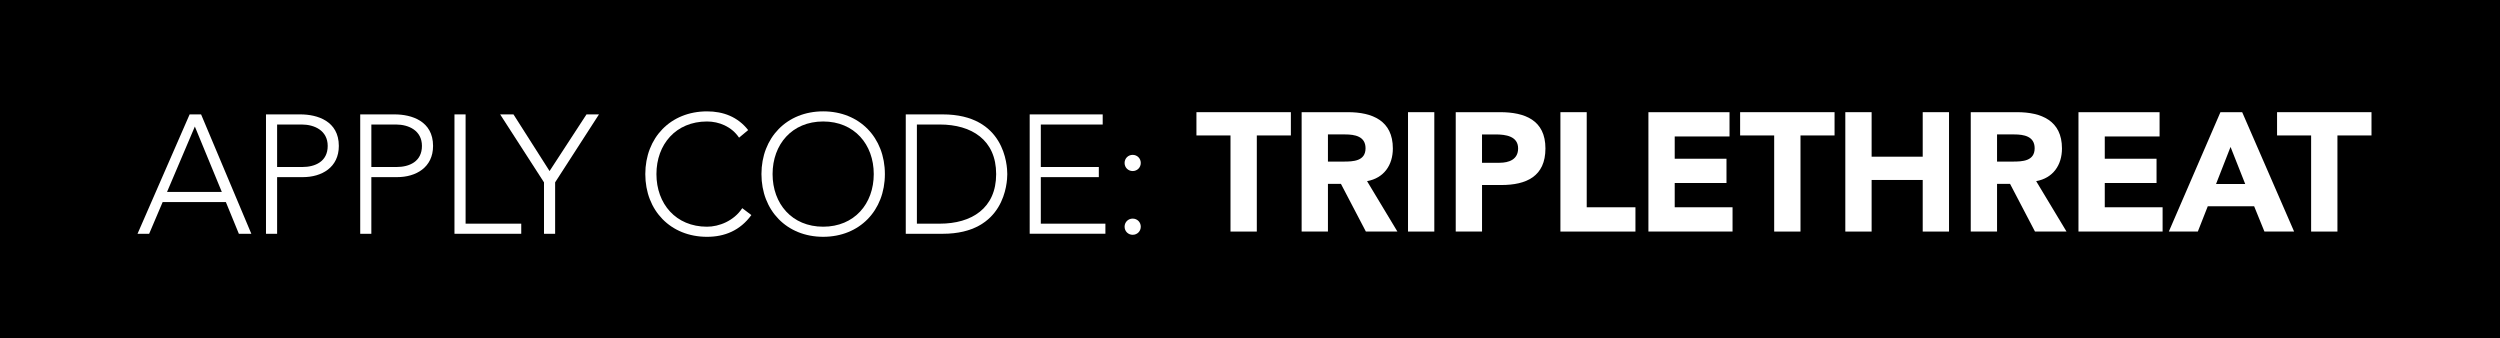 <?xml version="1.0" encoding="utf-8"?>
<!-- Generator: Adobe Illustrator 16.0.3, SVG Export Plug-In . SVG Version: 6.00 Build 0)  -->
<!DOCTYPE svg PUBLIC "-//W3C//DTD SVG 1.1//EN" "http://www.w3.org/Graphics/SVG/1.1/DTD/svg11.dtd">
<svg version="1.1" xmlns="http://www.w3.org/2000/svg" xmlns:xlink="http://www.w3.org/1999/xlink" x="0px" y="0px"
	 width="296.583px" height="40.155px" viewBox="0 0 296.583 40.155" enable-background="new 0 0 296.583 40.155"
	 xml:space="preserve">
<g id="Layer_1">
	<rect width="296.583" height="40.155"/>
	<g>
		<path fill="#FFFFFF" d="M22.496,13.571h1.36l5.961,14.163h-1.48l-1.541-3.761h-7.501l-1.6,3.761h-1.38L22.496,13.571z
			 M23.116,15.011l-3.301,7.762h6.501L23.116,15.011z"/>
		<path fill="#FFFFFF" d="M31.555,13.571h4.081c2,0,4.561,0.78,4.561,3.741c0,2.561-2.04,3.701-4.261,3.701h-3.061v6.722h-1.32
			V13.571z M32.875,19.812h3c1.5,0,3.001-0.64,3.001-2.5c0-1.82-1.561-2.541-3.081-2.541h-2.92V19.812z"/>
		<path fill="#FFFFFF" d="M42.734,13.571h4.081c2,0,4.561,0.78,4.561,3.741c0,2.561-2.04,3.701-4.261,3.701h-3.061v6.722h-1.32
			V13.571z M44.055,19.812h3c1.5,0,3.001-0.64,3.001-2.5c0-1.82-1.561-2.541-3.081-2.541h-2.92V19.812z"/>
		<path fill="#FFFFFF" d="M53.915,13.571h1.32v12.963h6.602v1.2h-7.922V13.571z"/>
		<path fill="#FFFFFF" d="M64.535,21.633l-5.201-8.062h1.581l4.281,6.722l4.381-6.722h1.48l-5.201,8.062v6.101h-1.32V21.633z"/>
		<path fill="#FFFFFF" d="M89.137,25.513c-1.34,1.841-3.181,2.581-5.261,2.581c-4.321,0-7.322-3.121-7.322-7.441
			s3.001-7.441,7.322-7.441c1.92,0,3.641,0.64,4.881,2.22l-1.08,0.9c-0.88-1.32-2.38-1.92-3.801-1.92
			c-3.701,0-6.001,2.721-6.001,6.241c0,3.521,2.301,6.241,6.001,6.241c1.42,0,3.181-0.68,4.181-2.2L89.137,25.513z"/>
		<path fill="#FFFFFF" d="M97.655,13.211c4.321,0,7.322,3.121,7.322,7.441s-3.001,7.441-7.322,7.441s-7.322-3.121-7.322-7.441
			S93.334,13.211,97.655,13.211z M97.655,26.894c3.701,0,6.001-2.72,6.001-6.241c0-3.521-2.301-6.241-6.001-6.241
			s-6.001,2.721-6.001,6.241C91.654,24.173,93.955,26.894,97.655,26.894z"/>
		<path fill="#FFFFFF" d="M107.454,13.571h4.381c7.362,0,7.662,6.042,7.662,7.082s-0.3,7.082-7.662,7.082h-4.381V13.571z
			 M108.774,26.534h2.721c3.761,0,6.682-1.82,6.682-5.881s-2.921-5.881-6.682-5.881h-2.721V26.534z"/>
		<path fill="#FFFFFF" d="M122.154,13.571h8.662v1.2h-7.341v5.041h6.881v1.2h-6.881v5.521h7.662v1.2h-8.982V13.571z"/>
		<path fill="#FFFFFF" d="M134.374,18.372c0.54,0,0.96,0.42,0.96,0.96s-0.42,0.96-0.96,0.96s-0.96-0.42-0.96-0.96
			S133.834,18.372,134.374,18.372z M134.374,25.934c0.54,0,0.96,0.42,0.96,0.96s-0.42,0.96-0.96,0.96s-0.96-0.42-0.96-0.96
			S133.834,25.934,134.374,25.934z"/>
	</g>
	<g>
		<path fill="#FFFFFF" d="M145.978,16.069h-4.041v-2.761h11.203v2.761h-4.041v11.402h-3.121V16.069z"/>
		<path fill="#FFFFFF" d="M154.417,13.308h5.481c2.9,0,5.341,1,5.341,4.301c0,1.98-1.061,3.521-3.061,3.881l3.601,5.981h-3.741
			l-2.96-5.661h-1.541v5.661h-3.12V13.308z M157.537,19.169h1.841c1.141,0,2.62-0.04,2.62-1.581c0-1.42-1.28-1.64-2.42-1.64h-2.041
			V19.169z"/>
		<path fill="#FFFFFF" d="M167.037,13.308h3.12v14.163h-3.12V13.308z"/>
		<path fill="#FFFFFF" d="M172.697,13.308h5.261c2.94,0,5.382,0.94,5.382,4.301c0,3.321-2.261,4.341-5.241,4.341h-2.281v5.521h-3.12
			V13.308z M175.817,19.31h2.081c1.1,0,2.2-0.38,2.2-1.701c0-1.46-1.48-1.66-2.681-1.66h-1.601V19.31z"/>
		<path fill="#FFFFFF" d="M185.117,13.308h3.12V24.59h5.781v2.881h-8.901V13.308z"/>
		<path fill="#FFFFFF" d="M195.557,13.308h9.622v2.881h-6.502v2.641h6.142v2.88h-6.142v2.88h6.861v2.881h-9.981V13.308z"/>
		<path fill="#FFFFFF" d="M210.477,16.069h-4.041v-2.761h11.203v2.761h-4.041v11.402h-3.121V16.069z"/>
		<path fill="#FFFFFF" d="M218.916,13.308h3.12v5.281h6.062v-5.281h3.121v14.163h-3.121V21.35h-6.062v6.121h-3.12V13.308z"/>
		<path fill="#FFFFFF" d="M233.796,13.308h5.481c2.9,0,5.341,1,5.341,4.301c0,1.98-1.061,3.521-3.061,3.881l3.601,5.981h-3.741
			l-2.96-5.661h-1.541v5.661h-3.12V13.308z M236.916,19.169h1.841c1.141,0,2.62-0.04,2.62-1.581c0-1.42-1.28-1.64-2.42-1.64h-2.041
			V19.169z"/>
		<path fill="#FFFFFF" d="M246.576,13.308h9.622v2.881h-6.502v2.641h6.142v2.88h-6.142v2.88h6.861v2.881h-9.981V13.308z"/>
		<path fill="#FFFFFF" d="M263.417,13.308h2.58l6.161,14.163h-3.521l-1.22-3h-5.502l-1.18,3h-3.44L263.417,13.308z M264.617,17.429
			l-1.721,4.401h3.461L264.617,17.429z"/>
		<path fill="#FFFFFF" d="M274.176,16.069h-4.041v-2.761h11.203v2.761h-4.041v11.402h-3.121V16.069z"/>
	</g>
</g>
<g id="Layer_5" display="none">
	<rect display="inline" fill="#40D31C" width="296.583" height="40.155"/>
	<g display="inline">
		<path fill="#FFFFFF" d="M152.457,15.338h-3.946v-2.695h10.938v2.695h-3.945v11.133h-3.047V15.338z"/>
		<path fill="#FFFFFF" d="M160.697,12.643h5.352c2.832,0,5.215,0.977,5.215,4.199c0,1.934-1.035,3.438-2.988,3.789l3.516,5.84
			h-3.652l-2.891-5.527h-1.504v5.527h-3.047V12.643z M163.744,18.366h1.797c1.113,0,2.559-0.039,2.559-1.543
			c0-1.387-1.25-1.602-2.363-1.602h-1.992V18.366z"/>
		<path fill="#FFFFFF" d="M173.021,12.643h3.047v13.828h-3.047V12.643z"/>
		<path fill="#FFFFFF" d="M178.547,12.643h5.137c2.871,0,5.254,0.918,5.254,4.199c0,3.242-2.207,4.238-5.117,4.238h-2.227v5.391
			h-3.047V12.643z M181.594,18.502h2.031c1.074,0,2.148-0.371,2.148-1.66c0-1.426-1.445-1.621-2.617-1.621h-1.563V18.502z"/>
		<path fill="#FFFFFF" d="M190.675,12.643h3.047v11.016h5.645v2.813h-8.691V12.643z"/>
		<path fill="#FFFFFF" d="M200.868,12.643h9.395v2.813h-6.348v2.578h5.996v2.813h-5.996v2.813h6.699v2.813h-9.746V12.643z"/>
		<path fill="#FFFFFF" d="M215.438,15.338h-3.945v-2.695h10.938v2.695h-3.945v11.133h-3.047V15.338z"/>
		<path fill="#FFFFFF" d="M223.679,12.643h3.047v5.156h5.918v-5.156h3.047v13.828h-3.047v-5.977h-5.918v5.977h-3.047V12.643z"/>
		<path fill="#FFFFFF" d="M238.208,12.643h5.352c2.832,0,5.215,0.977,5.215,4.199c0,1.934-1.035,3.438-2.988,3.789l3.516,5.84
			h-3.652l-2.891-5.527h-1.504v5.527h-3.047V12.643z M241.255,18.366h1.797c1.113,0,2.559-0.039,2.559-1.543
			c0-1.387-1.25-1.602-2.363-1.602h-1.992V18.366z"/>
		<path fill="#FFFFFF" d="M250.687,12.643h9.395v2.813h-6.348v2.578h5.996v2.813h-5.996v2.813h6.699v2.813h-9.746V12.643z"/>
		<path fill="#FFFFFF" d="M267.131,12.643h2.52l6.016,13.828h-3.438l-1.191-2.93h-5.371l-1.152,2.93h-3.359L267.131,12.643z
			 M268.303,16.667l-1.68,4.297h3.379L268.303,16.667z"/>
		<path fill="#FFFFFF" d="M277.638,15.338h-3.945v-2.695h10.938v2.695h-3.945v11.133h-3.047V15.338z"/>
	</g>
	<g display="inline">
		<path fill="#FFFFFF" d="M25.702,24.236c-1.254,1.722-2.977,2.415-4.924,2.415c-4.044,0-6.852-2.92-6.852-6.965
			c0-4.044,2.808-6.965,6.852-6.965c1.797,0,3.408,0.599,4.568,2.079l-1.011,0.842c-0.824-1.236-2.228-1.797-3.558-1.797
			c-3.463,0-5.617,2.546-5.617,5.841c0,3.295,2.153,5.842,5.617,5.842c1.33,0,2.977-0.637,3.913-2.06L25.702,24.236z"/>
		<path fill="#FFFFFF" d="M33.675,12.721c4.044,0,6.853,2.921,6.853,6.965c0,4.044-2.808,6.965-6.853,6.965
			c-4.044,0-6.852-2.92-6.852-6.965C26.823,15.642,29.631,12.721,33.675,12.721z M33.675,25.528c3.464,0,5.617-2.546,5.617-5.842
			c0-3.295-2.153-5.841-5.617-5.841c-3.463,0-5.617,2.546-5.617,5.841C28.058,22.981,30.211,25.528,33.675,25.528z"/>
		<path fill="#FFFFFF" d="M42.846,13.059h4.101c6.89,0,7.17,5.654,7.17,6.627s-0.281,6.628-7.17,6.628h-4.101V13.059z M44.082,25.19
			h2.546c3.52,0,6.253-1.704,6.253-5.504c0-3.8-2.734-5.504-6.253-5.504h-2.546V25.19z"/>
		<path fill="#FFFFFF" d="M56.604,13.059h8.107v1.123H57.84V18.9h6.44v1.123h-6.44v5.167h7.171v1.124h-8.407V13.059z"/>
		<path fill="#FFFFFF" d="M76.073,13.059h1.273l5.58,13.255H81.54l-1.441-3.52h-7.021l-1.498,3.52h-1.292L76.073,13.059z
			 M76.653,14.406l-3.089,7.265h6.085L76.653,14.406z"/>
		<path fill="#FFFFFF" d="M84.551,13.059h3.819c1.873,0,4.269,0.73,4.269,3.501c0,2.396-1.91,3.463-3.988,3.463h-2.865v6.291h-1.236
			V13.059z M85.787,18.9h2.809c1.404,0,2.808-0.599,2.808-2.34c0-1.704-1.46-2.378-2.883-2.378h-2.733V18.9z"/>
		<path fill="#FFFFFF" d="M95.015,13.059h3.819c1.873,0,4.269,0.73,4.269,3.501c0,2.396-1.91,3.463-3.988,3.463H96.25v6.291h-1.236
			V13.059z M96.25,18.9h2.809c1.404,0,2.808-0.599,2.808-2.34c0-1.704-1.46-2.378-2.883-2.378H96.25V18.9z"/>
		<path fill="#FFFFFF" d="M105.479,13.059h1.236V25.19h6.178v1.124h-7.414V13.059z"/>
		<path fill="#FFFFFF" d="M114.557,13.059h1.236v13.255h-1.236V13.059z"/>
		<path fill="#FFFFFF" d="M119.143,13.059h8.107v1.123h-6.871V18.9h6.44v1.123h-6.44v5.167h7.171v1.124h-8.407V13.059z"/>
		<path fill="#FFFFFF" d="M129.794,13.059h4.101c6.89,0,7.171,5.654,7.171,6.627s-0.281,6.628-7.171,6.628h-4.101V13.059z
			 M131.03,25.19h2.546c3.52,0,6.253-1.704,6.253-5.504c0-3.8-2.733-5.504-6.253-5.504h-2.546V25.19z"/>
		<path fill="#FFFFFF" d="M144.171,17.552c0.505,0,0.898,0.393,0.898,0.899c0,0.505-0.394,0.898-0.898,0.898
			c-0.506,0-0.899-0.393-0.899-0.898C143.271,17.945,143.665,17.552,144.171,17.552z M144.171,24.629
			c0.505,0,0.898,0.393,0.898,0.899c0,0.505-0.394,0.898-0.898,0.898c-0.506,0-0.899-0.393-0.899-0.898
			C143.271,25.022,143.665,24.629,144.171,24.629z"/>
	</g>
	<g display="inline">
		<polygon fill="#FFFFFF" points="330.627,14.393 323.039,23.778 317.585,19.315 315.479,21.887 320.948,26.366 323.521,28.471 
			325.613,25.885 333.213,16.485 		"/>
	</g>
</g>
</svg>
